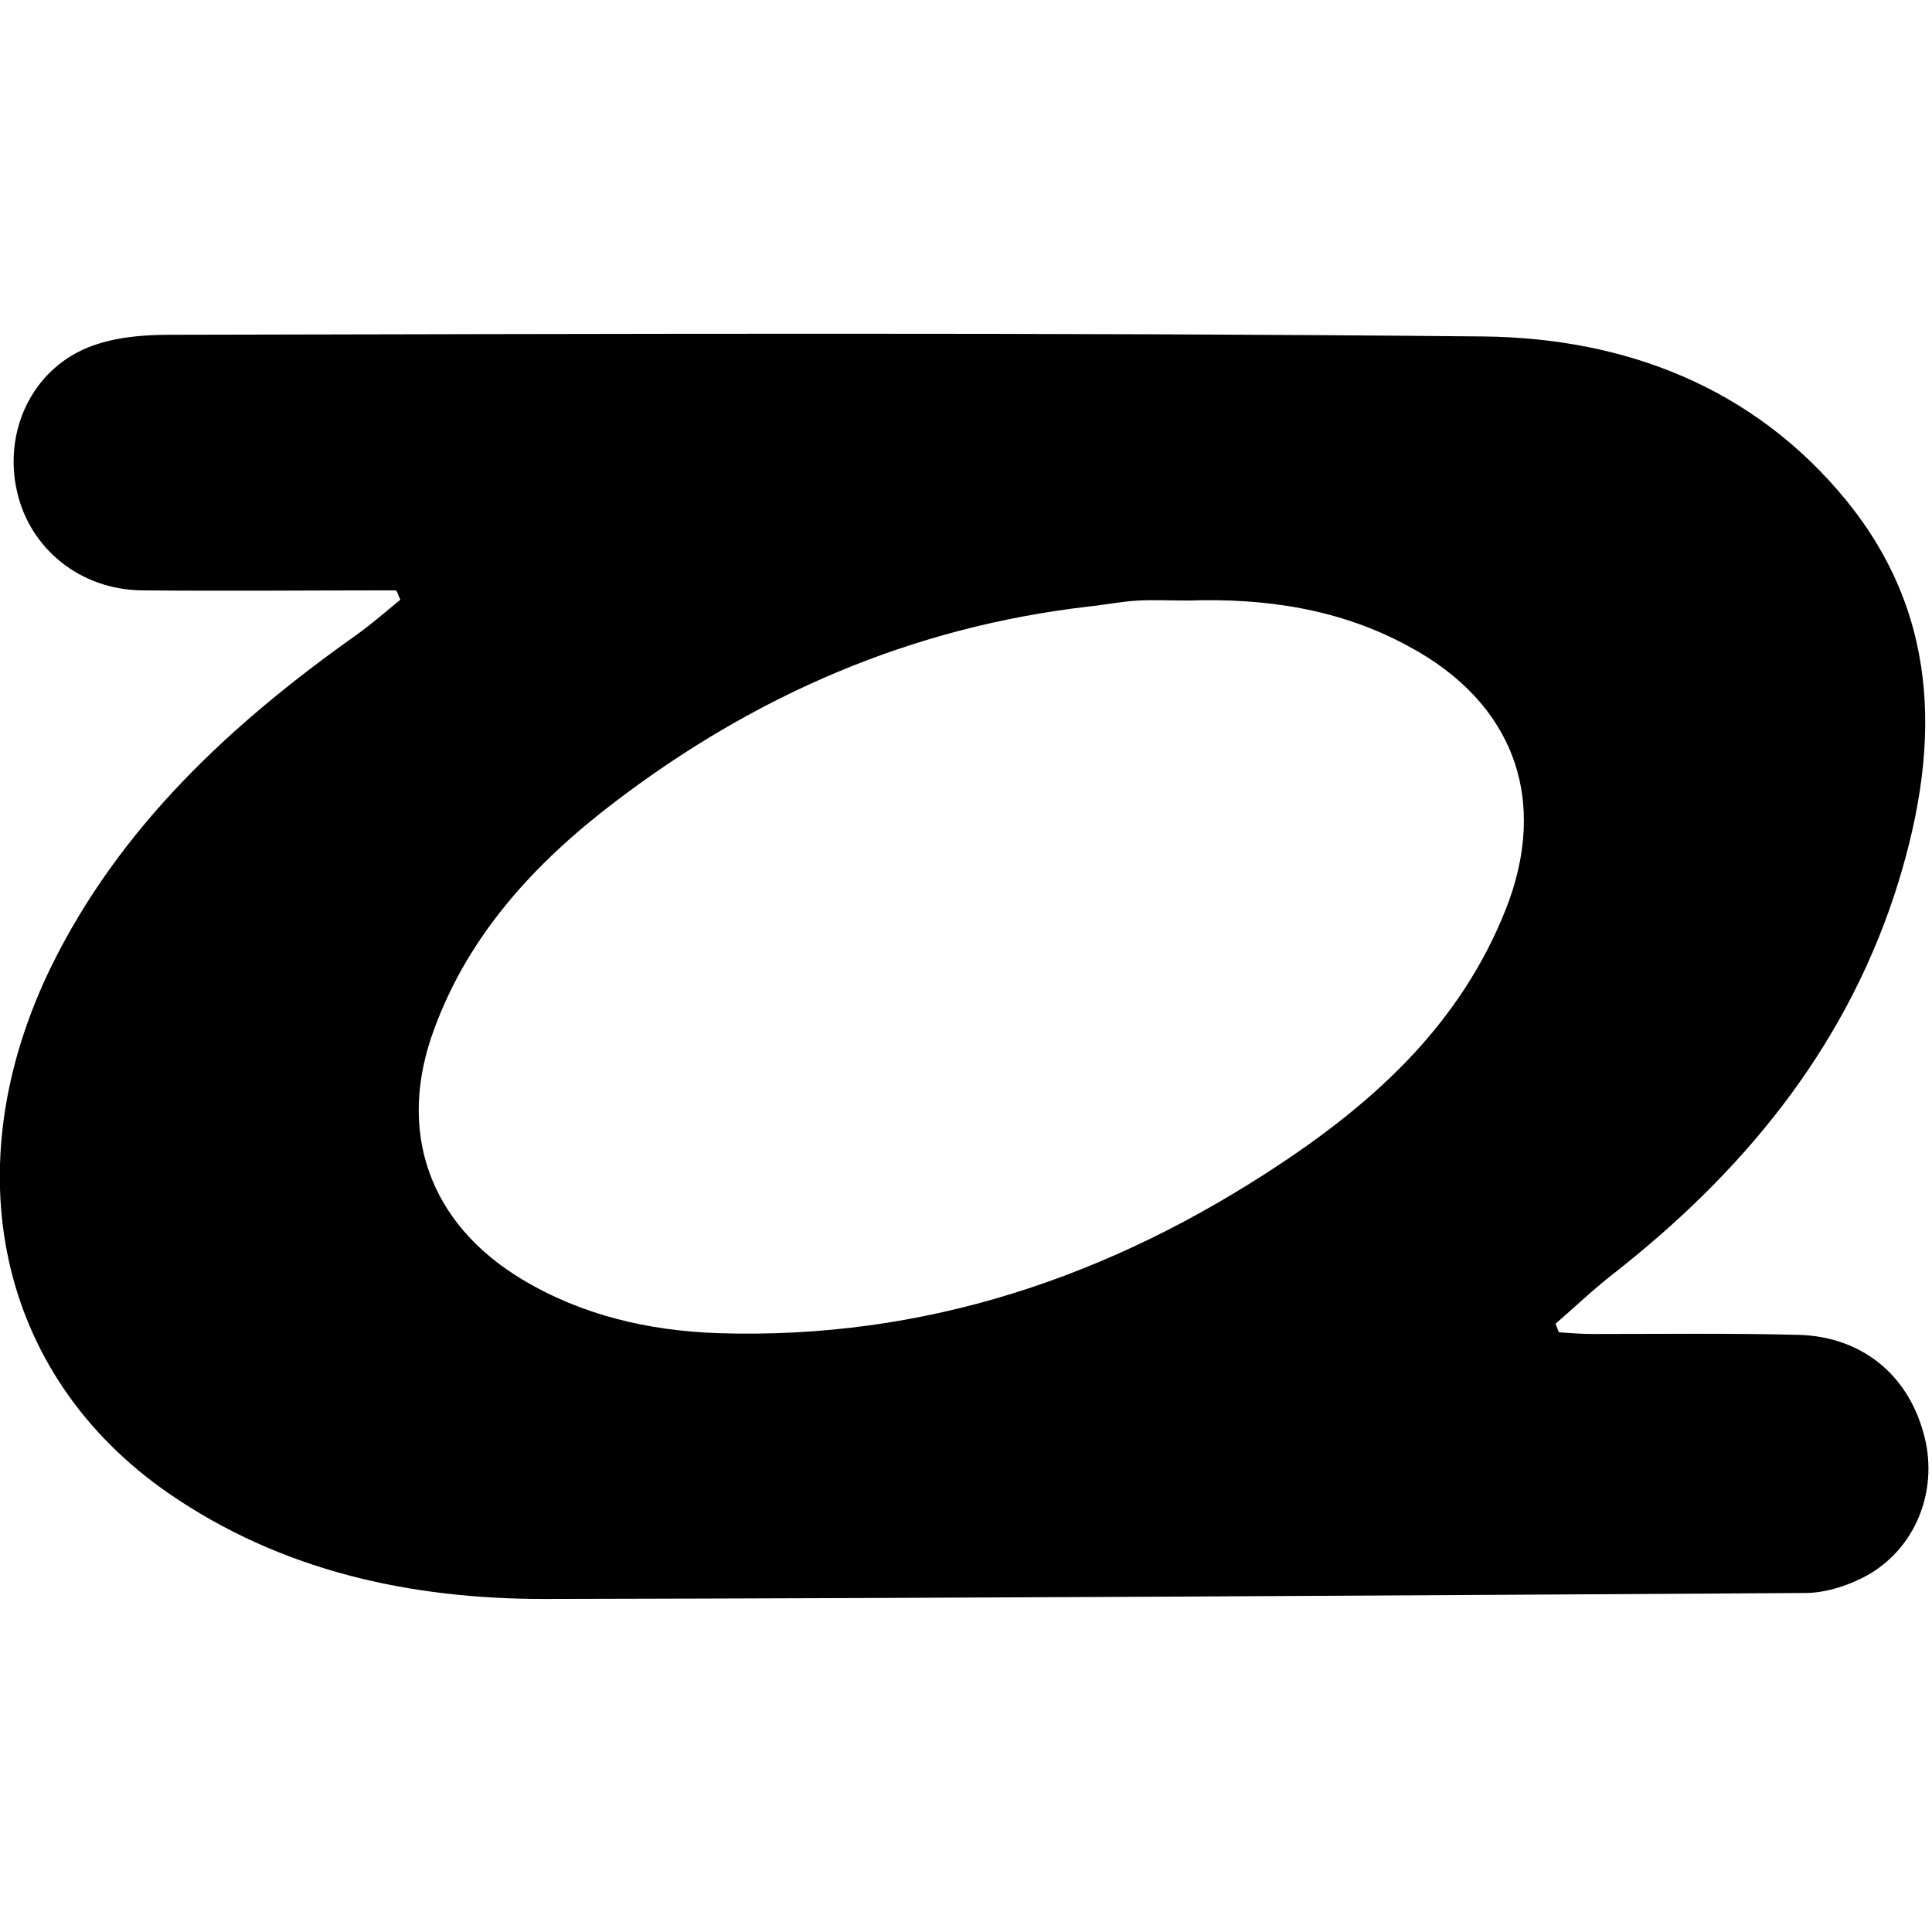 <!-- Generated by IcoMoon.io -->
<svg version="1.1" xmlns="http://www.w3.org/2000/svg" width="32" height="32" viewBox="0 0 32 32">
<title>ZOI</title>
<path d="M6.561 9.778c-1.411 0-2.808 0.014-4.219 0-1.016-0.014-1.848-0.691-2.060-1.637-0.226-0.988 0.24-2.004 1.171-2.384 0.409-0.169 0.903-0.212 1.355-0.212 7.252-0.014 14.519-0.042 21.771 0.028 2.328 0.028 4.459 0.832 5.996 2.709 1.623 1.989 1.552 4.233 0.804 6.533-0.861 2.61-2.54 4.628-4.67 6.293-0.325 0.254-0.635 0.55-0.945 0.818 0.014 0.042 0.042 0.099 0.056 0.141 0.183 0.014 0.381 0.028 0.564 0.028 1.129 0 2.272-0.014 3.4 0.014 1.044 0.028 1.806 0.649 2.074 1.623 0.254 0.889-0.085 1.848-0.875 2.328-0.31 0.183-0.72 0.325-1.086 0.325-6.956 0.042-13.926 0.085-20.882 0.099-2.229 0-4.36-0.466-6.222-1.75-2.836-1.961-3.57-5.39-1.947-8.72 1.143-2.328 2.991-4.035 5.065-5.503 0.254-0.183 0.48-0.381 0.72-0.578-0.028-0.056-0.042-0.113-0.071-0.155zM19.683 9.947c-0.325 0-0.578-0.014-0.832 0-0.268 0.014-0.55 0.071-0.818 0.099-2.935 0.339-5.531 1.467-7.859 3.245-1.298 0.988-2.399 2.173-2.977 3.739-0.635 1.693-0.099 3.231 1.453 4.162 0.988 0.593 2.088 0.847 3.231 0.889 3.429 0.113 6.519-0.931 9.354-2.822 1.608-1.072 2.963-2.342 3.697-4.176s0.141-3.443-1.594-4.374c-1.157-0.635-2.413-0.804-3.654-0.762z"></path>
</svg>
